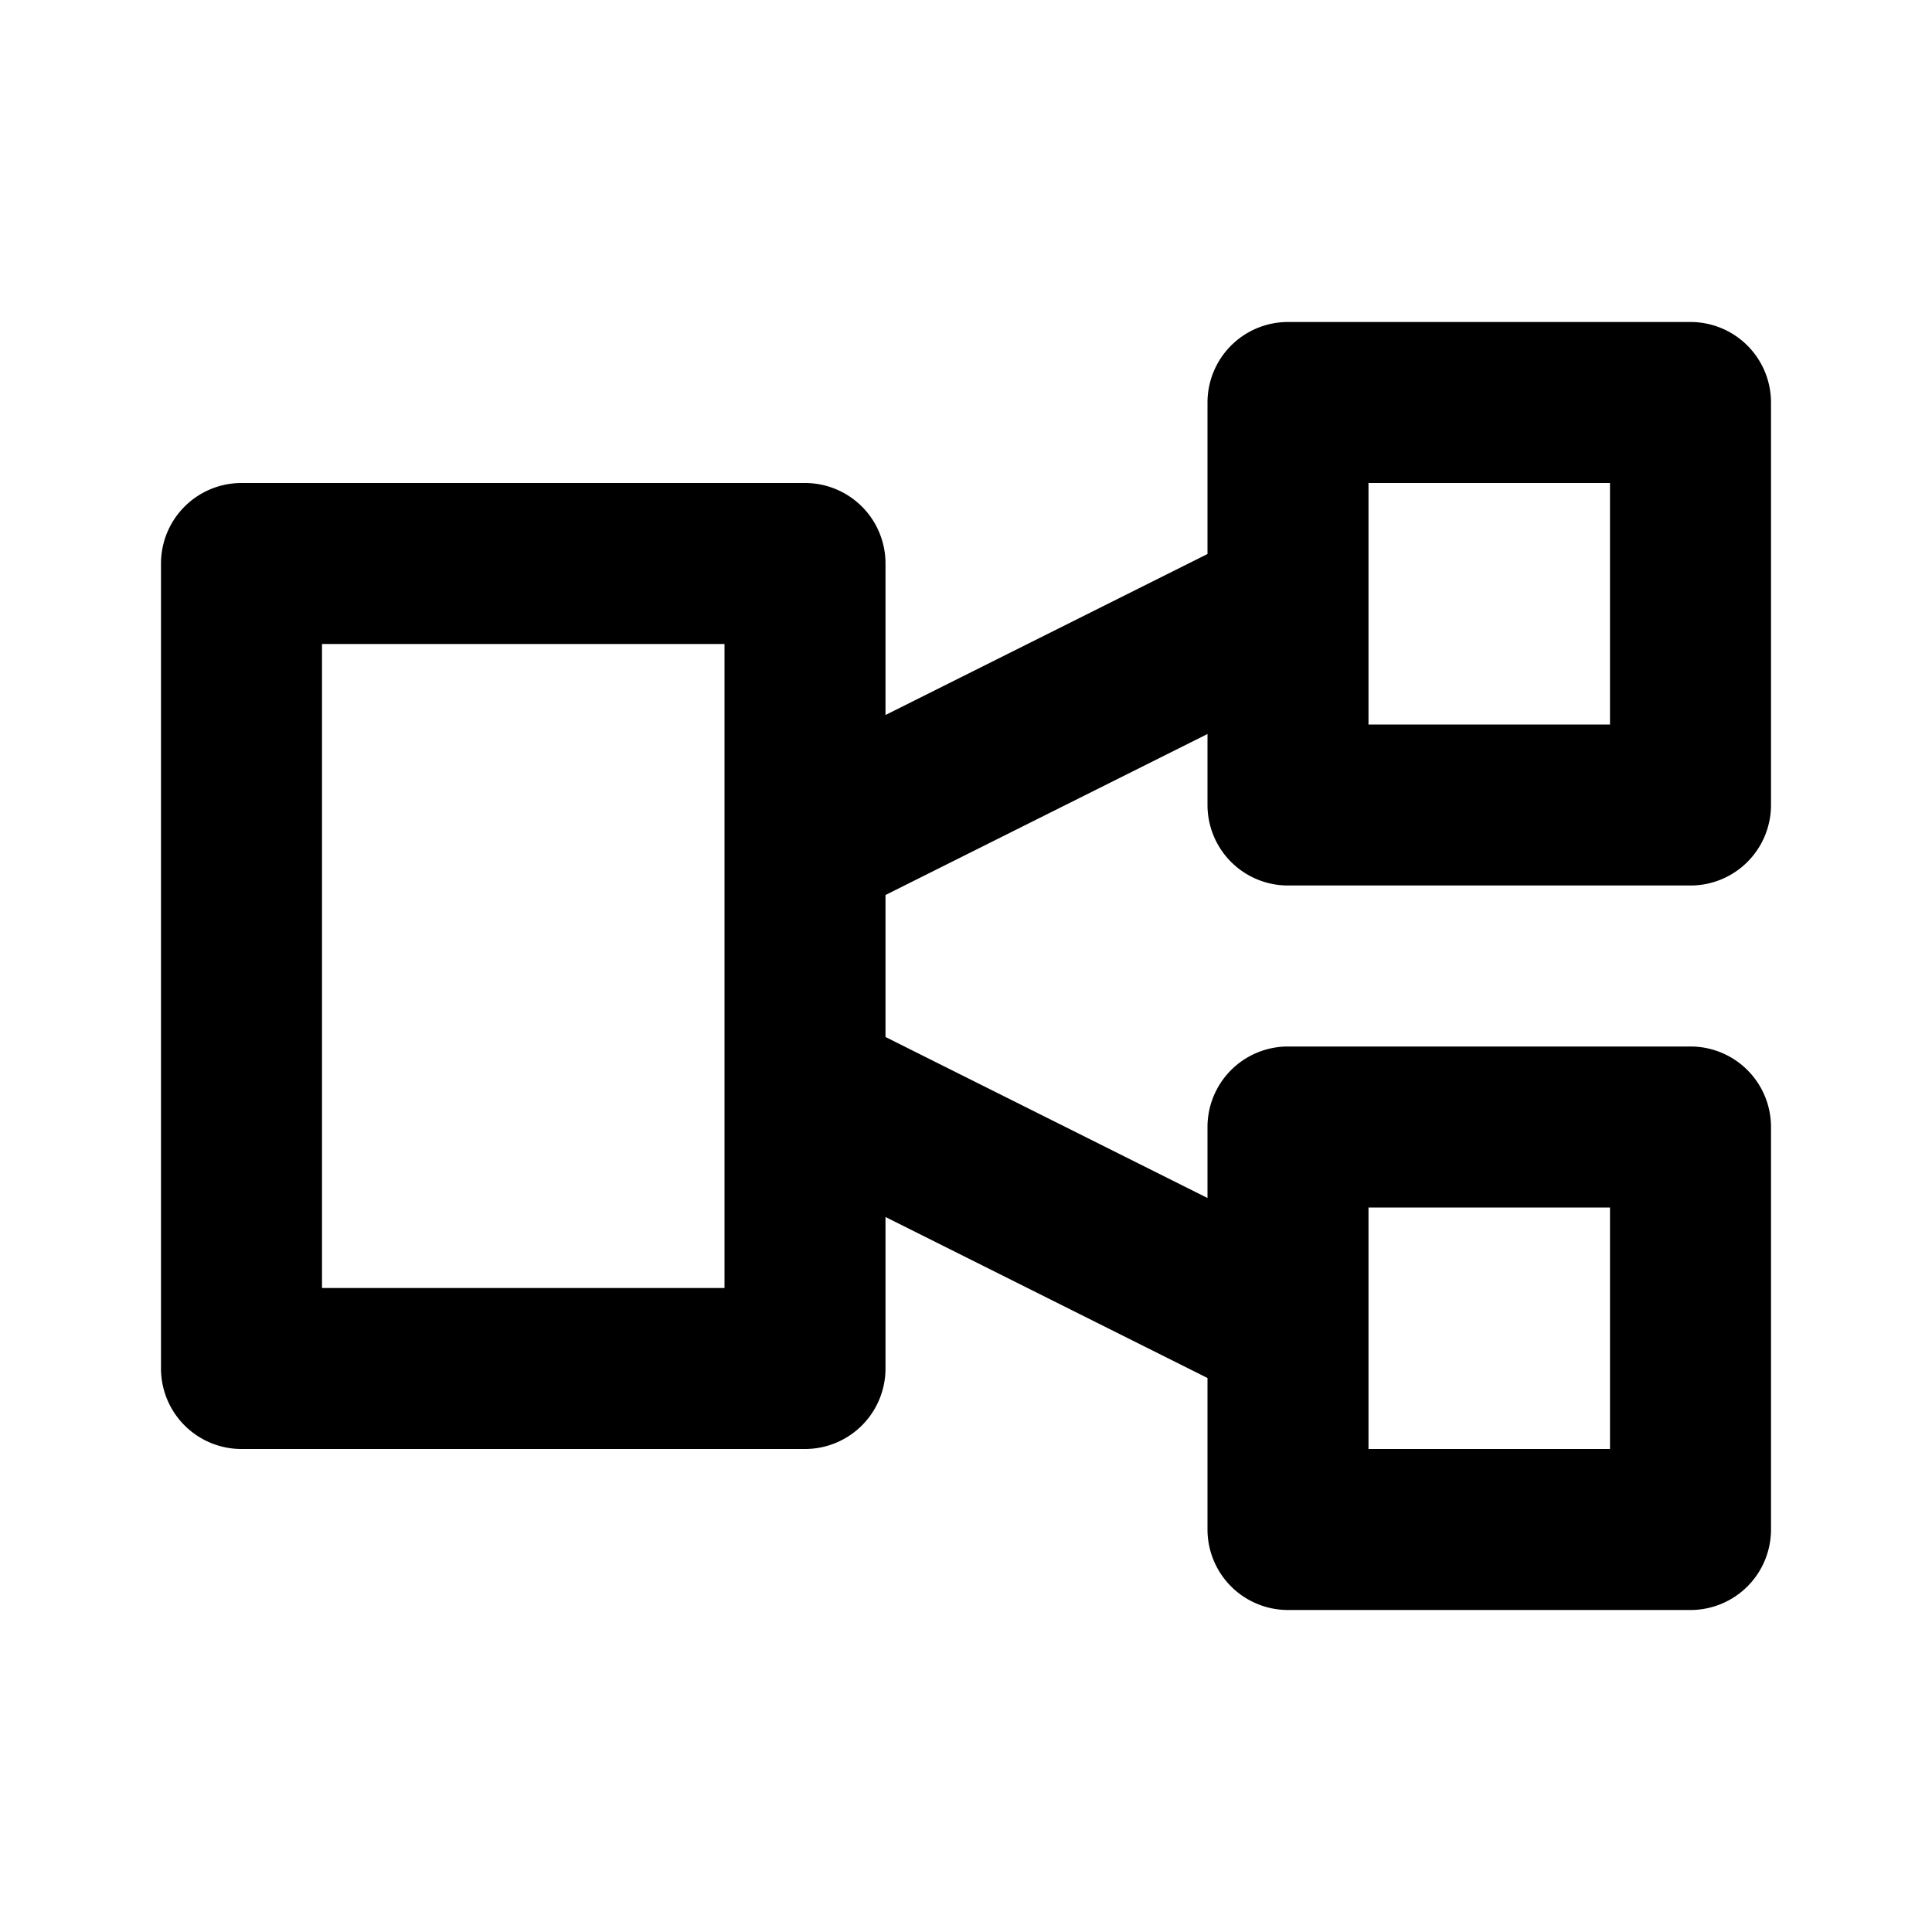 <svg xmlns="http://www.w3.org/2000/svg" width="24" height="24" fill="currentColor" viewBox="0 0 24 24">
  <path fill-rule="evenodd" d="M15 5a1 1 0 011-1h5a1 1 0 011 1v5a1 1 0 01-1 1h-5a1 1 0 01-1-1v-.882l-4 2v1.764l4 2V14a1 1 0 011-1h5a1 1 0 011 1v5a1 1 0 01-1 1h-5a1 1 0 01-1-1v-1.882l-4-2V17a1 1 0 01-1 1H3a1 1 0 01-1-1V7a1 1 0 011-1h7a1 1 0 011 1v1.882l4-2V5zm2 1v3h3V6h-3zM4 8v8h5V8H4zm13 10v-3h3v3h-3z" clip-rule="evenodd"/>
</svg>
